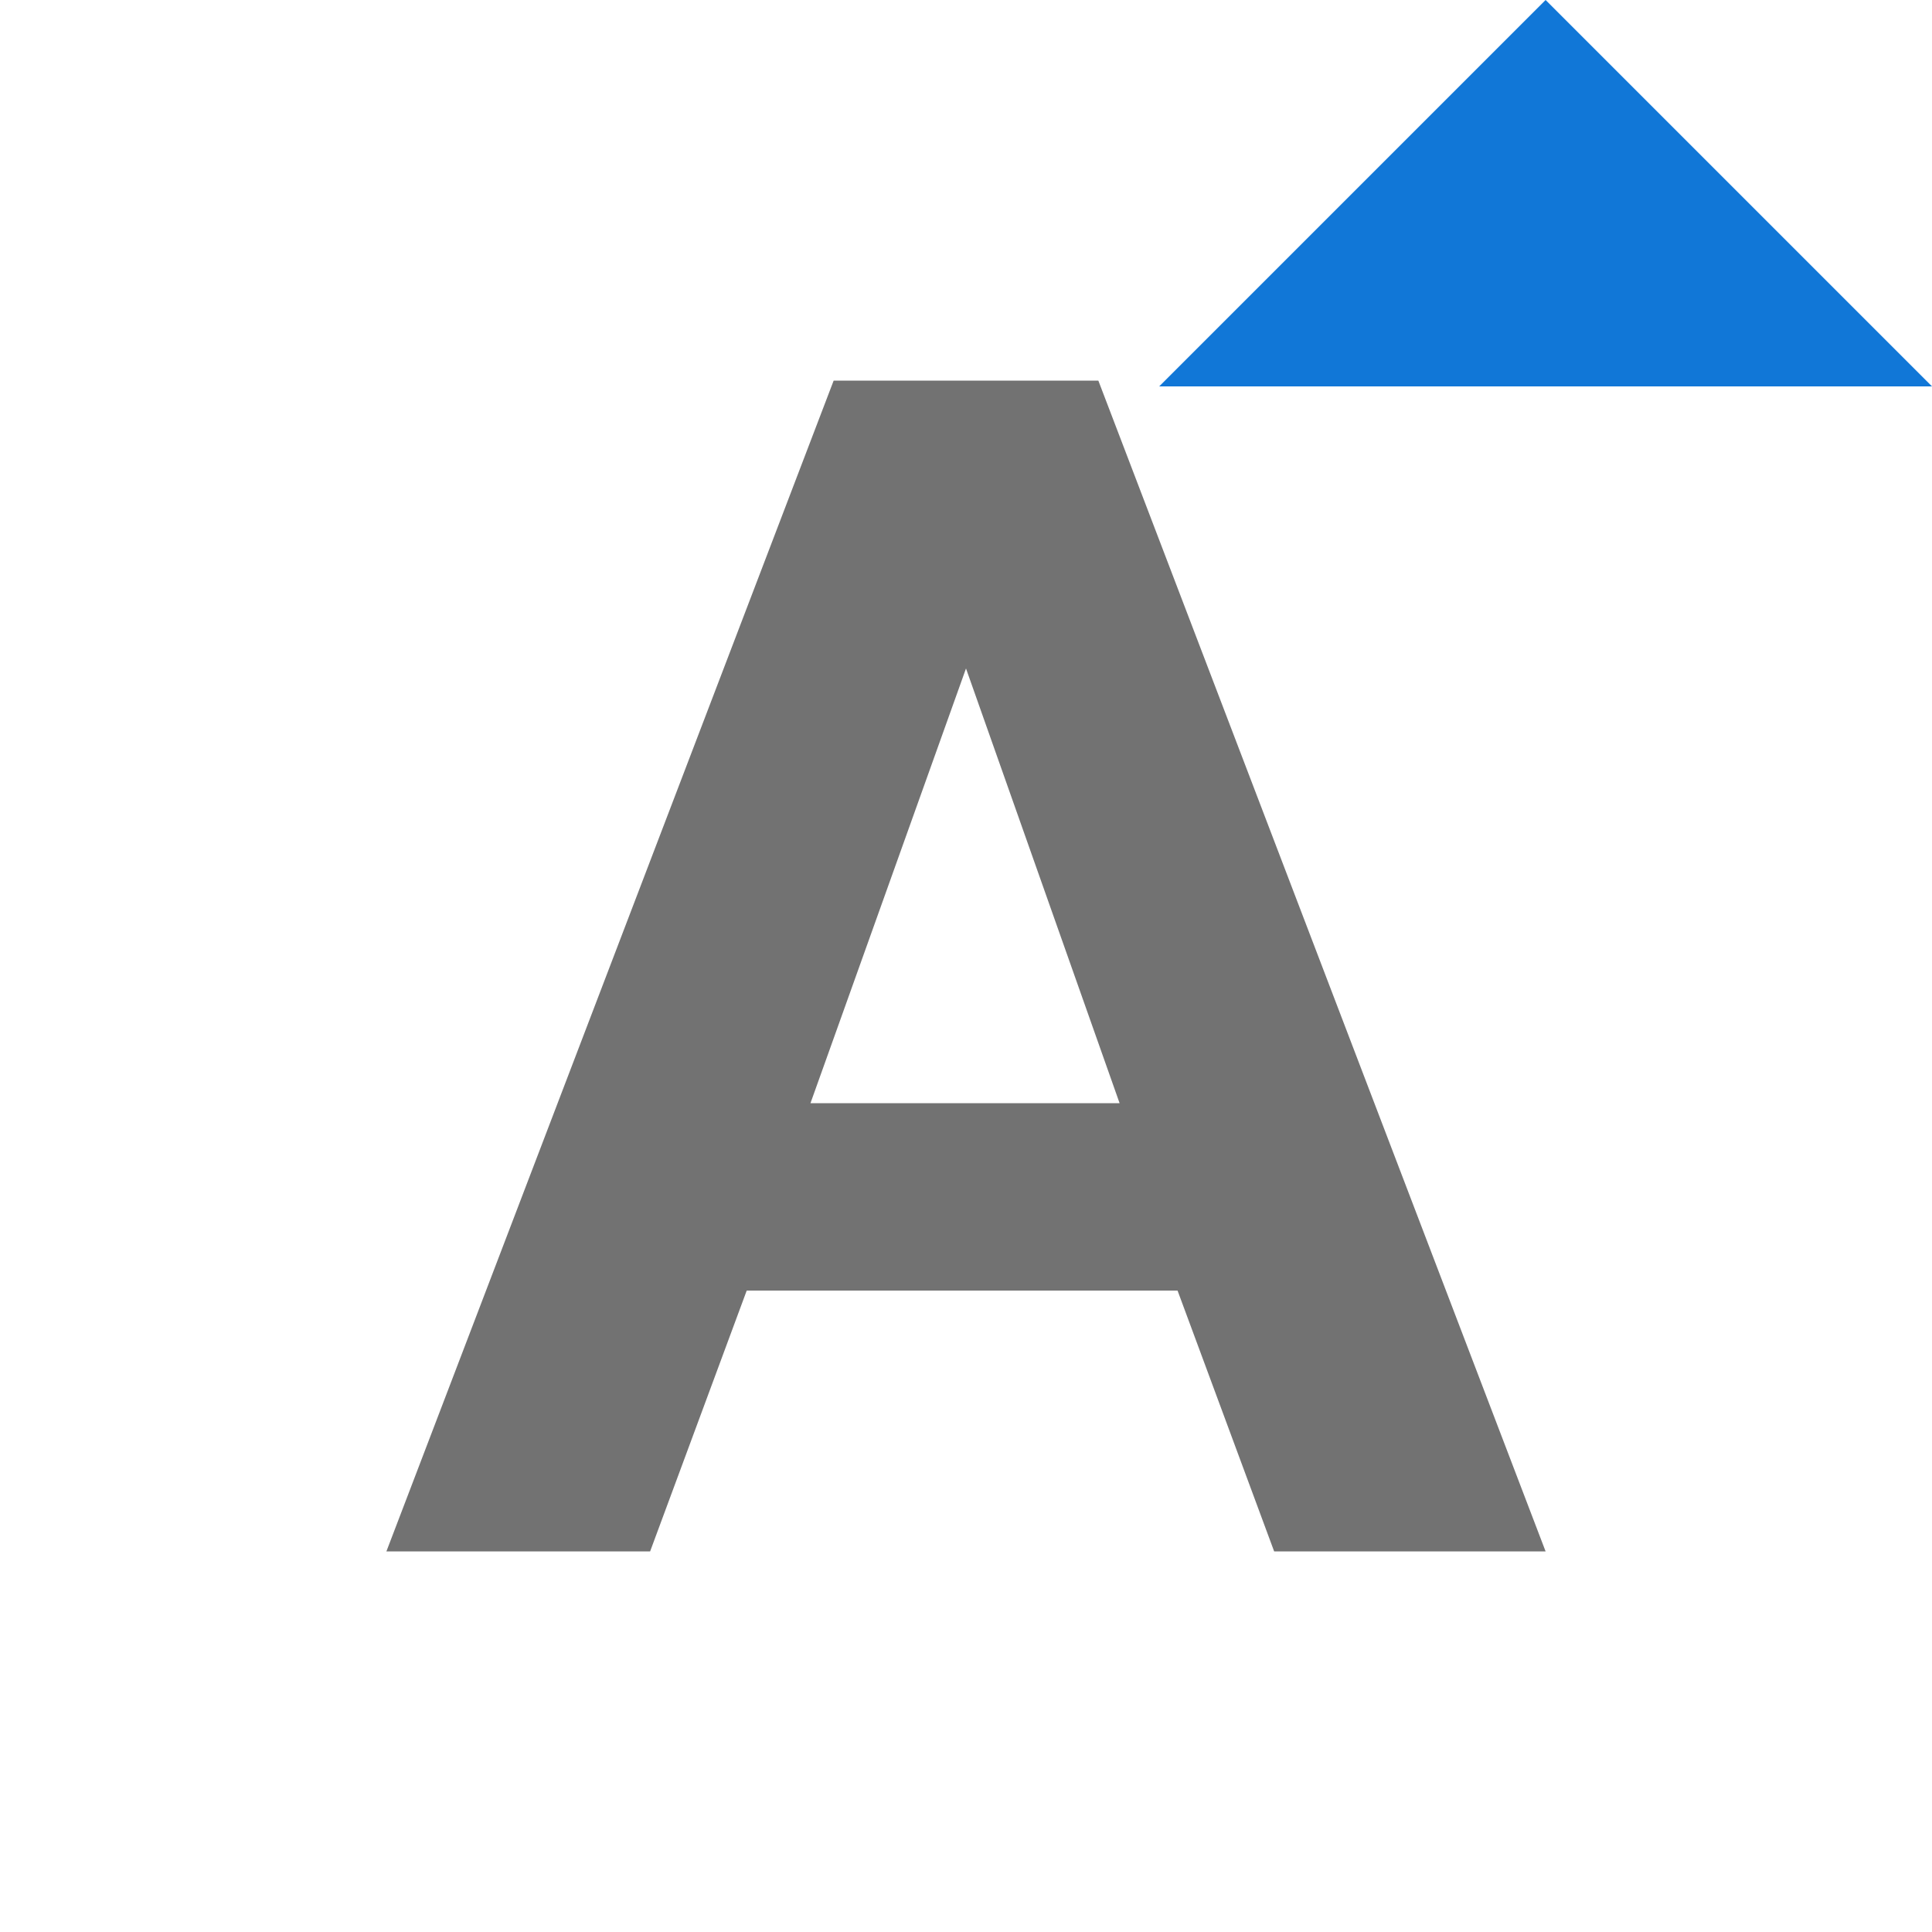 <?xml version="1.0" encoding="UTF-8"?>
<svg xmlns="http://www.w3.org/2000/svg" viewBox="0 0 20 20">
<style>
.Red {fill: #D11C1C;}
.Yellow {fill: #FFB115;}
.Green {fill: #039C23;}
.Blue {fill: #1177D7; }
.Black {fill: #727272;}
.White {fill: #FFFFFF;}
</style>
<title>FontSizeIncrease_20x20</title>
<path d="M11.37,3.94,16,16.06H13.19l-1-2.7H7.73l-1,2.7H4L8.63,3.94Zm.22,7.48L10,6.92l-1.61,4.5Z" class="Black"/>
<polygon points="16 0 20 4 12 4 16 0" class="Blue"/>
</svg>